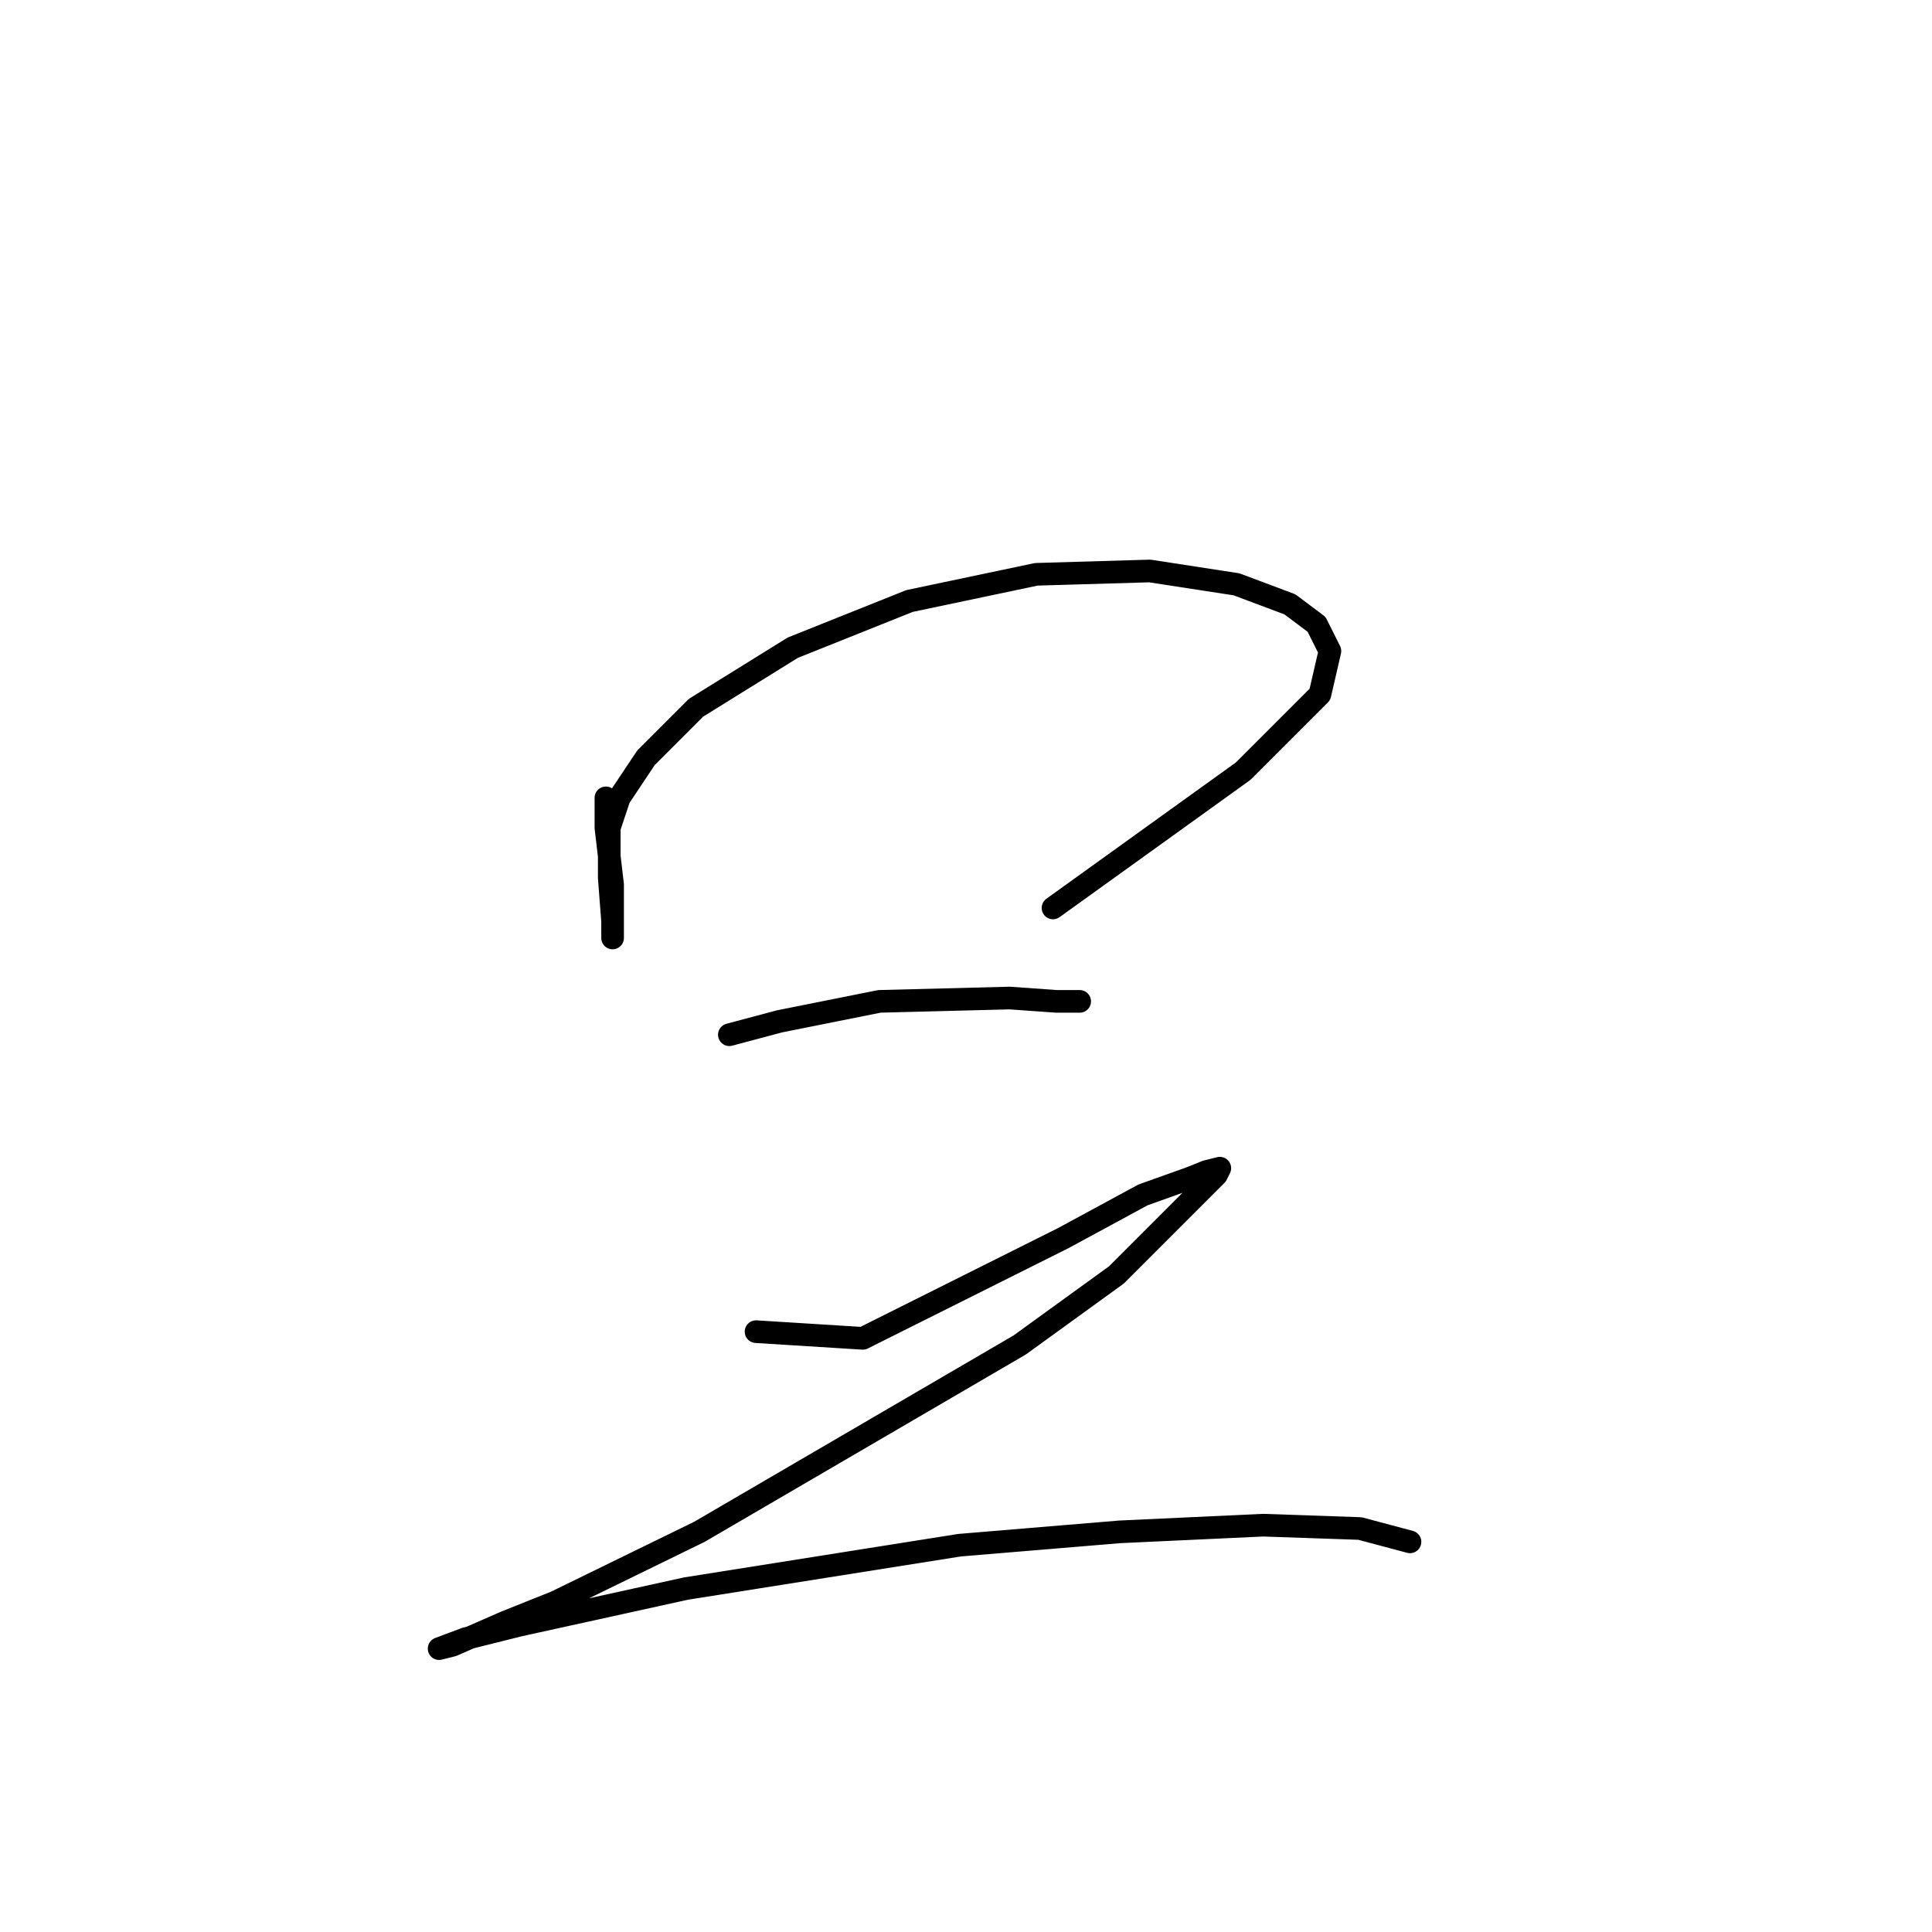 <?xml version="1.0" standalone="no"?>
    <svg width="256" height="256" xmlns="http://www.w3.org/2000/svg" version="1.1">
    <polyline stroke="black" stroke-width="3" stroke-linecap="round" fill="transparent" stroke-linejoin="round" points="80.288 105.719 80.288 109.697 81.172 117.213 81.172 119.865 81.172 122.96 81.172 124.286 81.172 123.402 81.172 122.076 80.73 116.329 80.73 112.792 80.73 109.697 82.056 105.719 85.593 100.414 92.224 93.782 105.045 85.825 120.518 79.636 137.317 76.099 152.348 75.657 163.842 77.425 170.916 80.078 174.453 82.73 176.221 86.267 174.895 92.014 164.727 102.182 139.528 120.308 139.528 120.308 " />
        <polyline stroke="black" stroke-width="3" stroke-linecap="round" fill="transparent" stroke-linejoin="round" points="96.645 137.107 103.277 135.338 116.539 132.686 133.781 132.244 139.97 132.686 143.064 132.686 143.064 132.686 " />
        <polyline stroke="black" stroke-width="3" stroke-linecap="round" fill="transparent" stroke-linejoin="round" points="100.182 176.452 114.329 177.337 140.854 164.074 151.464 158.327 157.653 156.117 159.864 155.232 161.632 154.79 161.19 155.674 147.927 168.937 135.107 178.221 92.667 202.978 73.657 212.261 67.026 214.914 59.952 218.009 58.184 218.451 61.72 217.124 68.794 215.356 90.898 210.493 127.149 204.746 148.369 202.978 167.379 202.094 180.2 202.536 186.831 204.304 186.831 204.304 " />
        </svg>